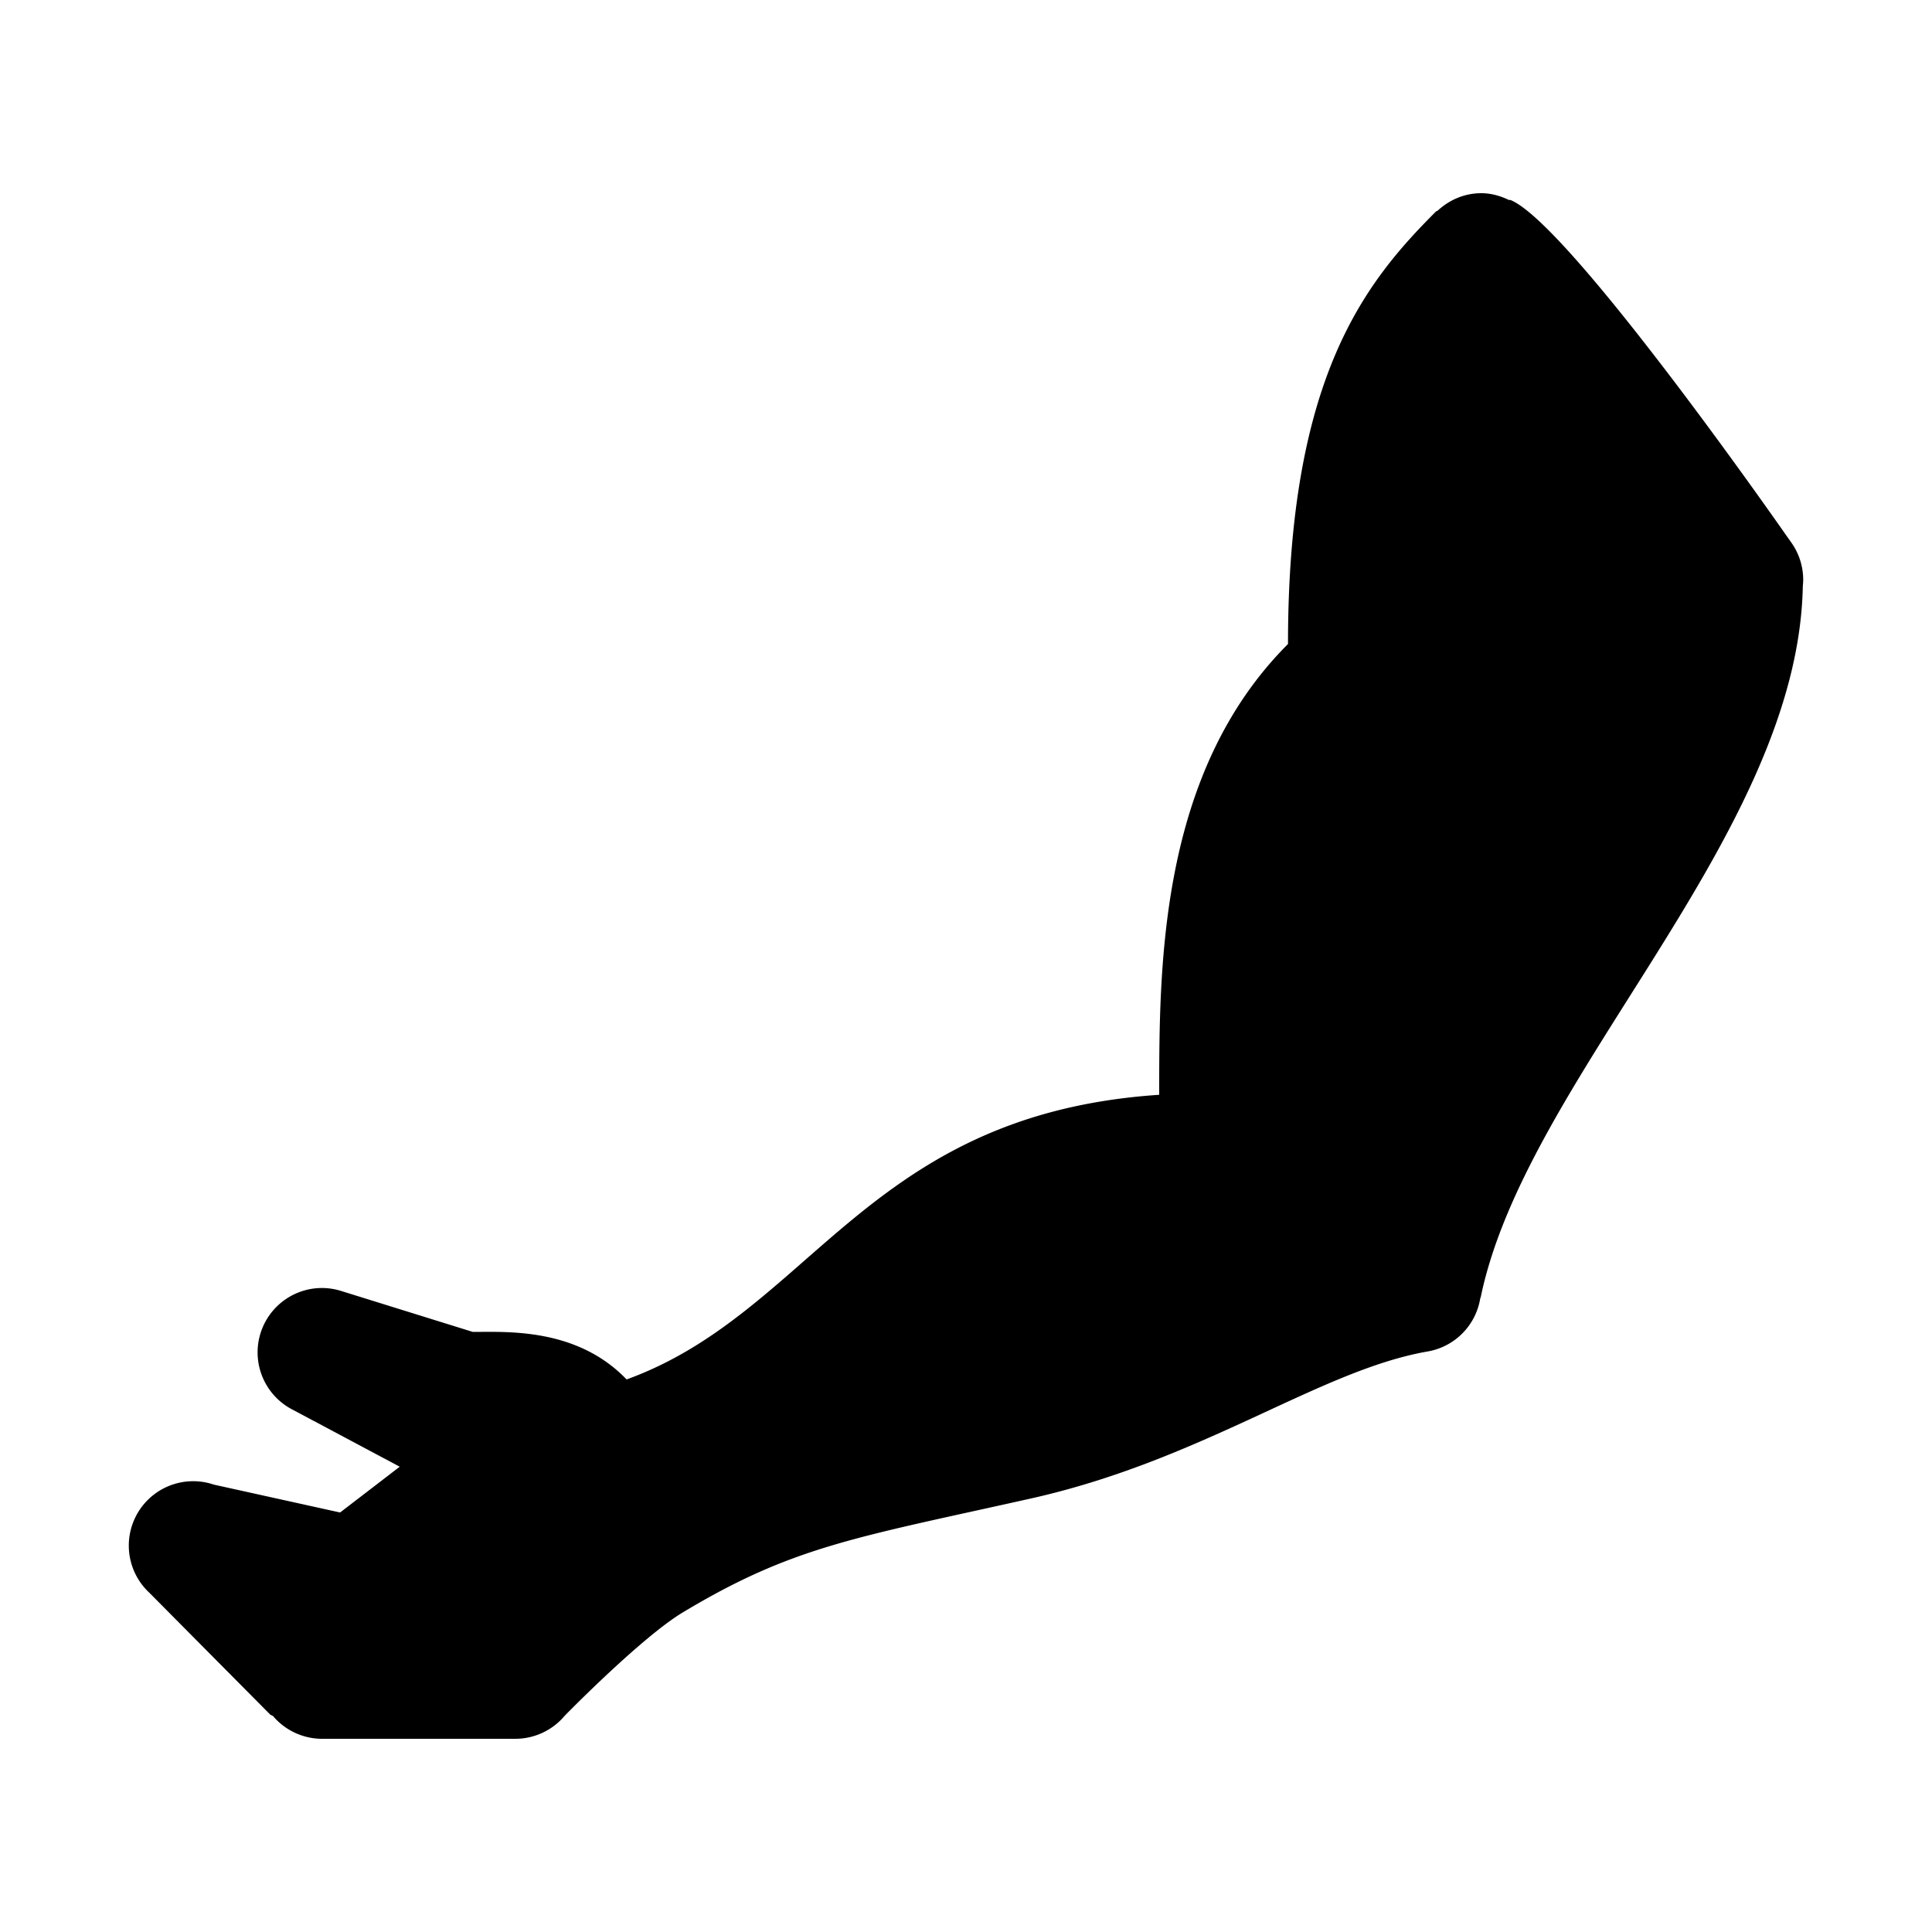 <?xml version="1.0"?><svg xmlns="http://www.w3.org/2000/svg" viewBox="0 0 30 30">    <path d="M 23 3 C 22.738 3 22.503 3.106 22.324 3.271 C 22.318 3.276 22.304 3.278 22.299 3.283 C 21.195 4.386 20 5.863 20 10 C 18 12 18 15 18 17 C 13.461 17.302 12.609 20.374 9.73 21.42 C 8.958 20.616 7.877 20.682 7.342 20.682 L 5.307 20.049 A 1 1 0 0 0 5 20 A 1 1 0 0 0 4 21 A 1 1 0 0 0 4.551 21.893 L 6.207 22.775 L 5.281 23.486 L 3.32 23.053 A 1 1 0 0 0 3 23 A 1 1 0 0 0 2 24 A 1 1 0 0 0 2.316 24.729 L 4.199 26.627 L 4.238 26.645 A 1 1 0 0 0 5 27 L 8 27 A 1 1 0 0 0 8.766 26.645 C 8.832 26.577 9.973 25.417 10.6 25.039 C 12.315 24.007 13.293 23.876 16.01 23.268 C 18.681 22.669 20.482 21.285 22.154 20.988 A 1 1 0 0 0 22.986 20.156 C 22.987 20.153 22.991 20.15 22.992 20.146 C 23.697 16.725 27.922 12.983 27.994 9.1 A 1 1 0 0 0 28 9 A 1 1 0 0 0 27.811 8.418 C 27.811 8.418 27.784 8.379 27.783 8.379 A 1 1 0 0 0 27.777 8.371 C 27.715 8.282 24.369 3.473 23.453 3.105 C 23.453 3.105 23.431 3.106 23.43 3.105 C 23.298 3.042 23.156 3 23 3 z"/></svg>